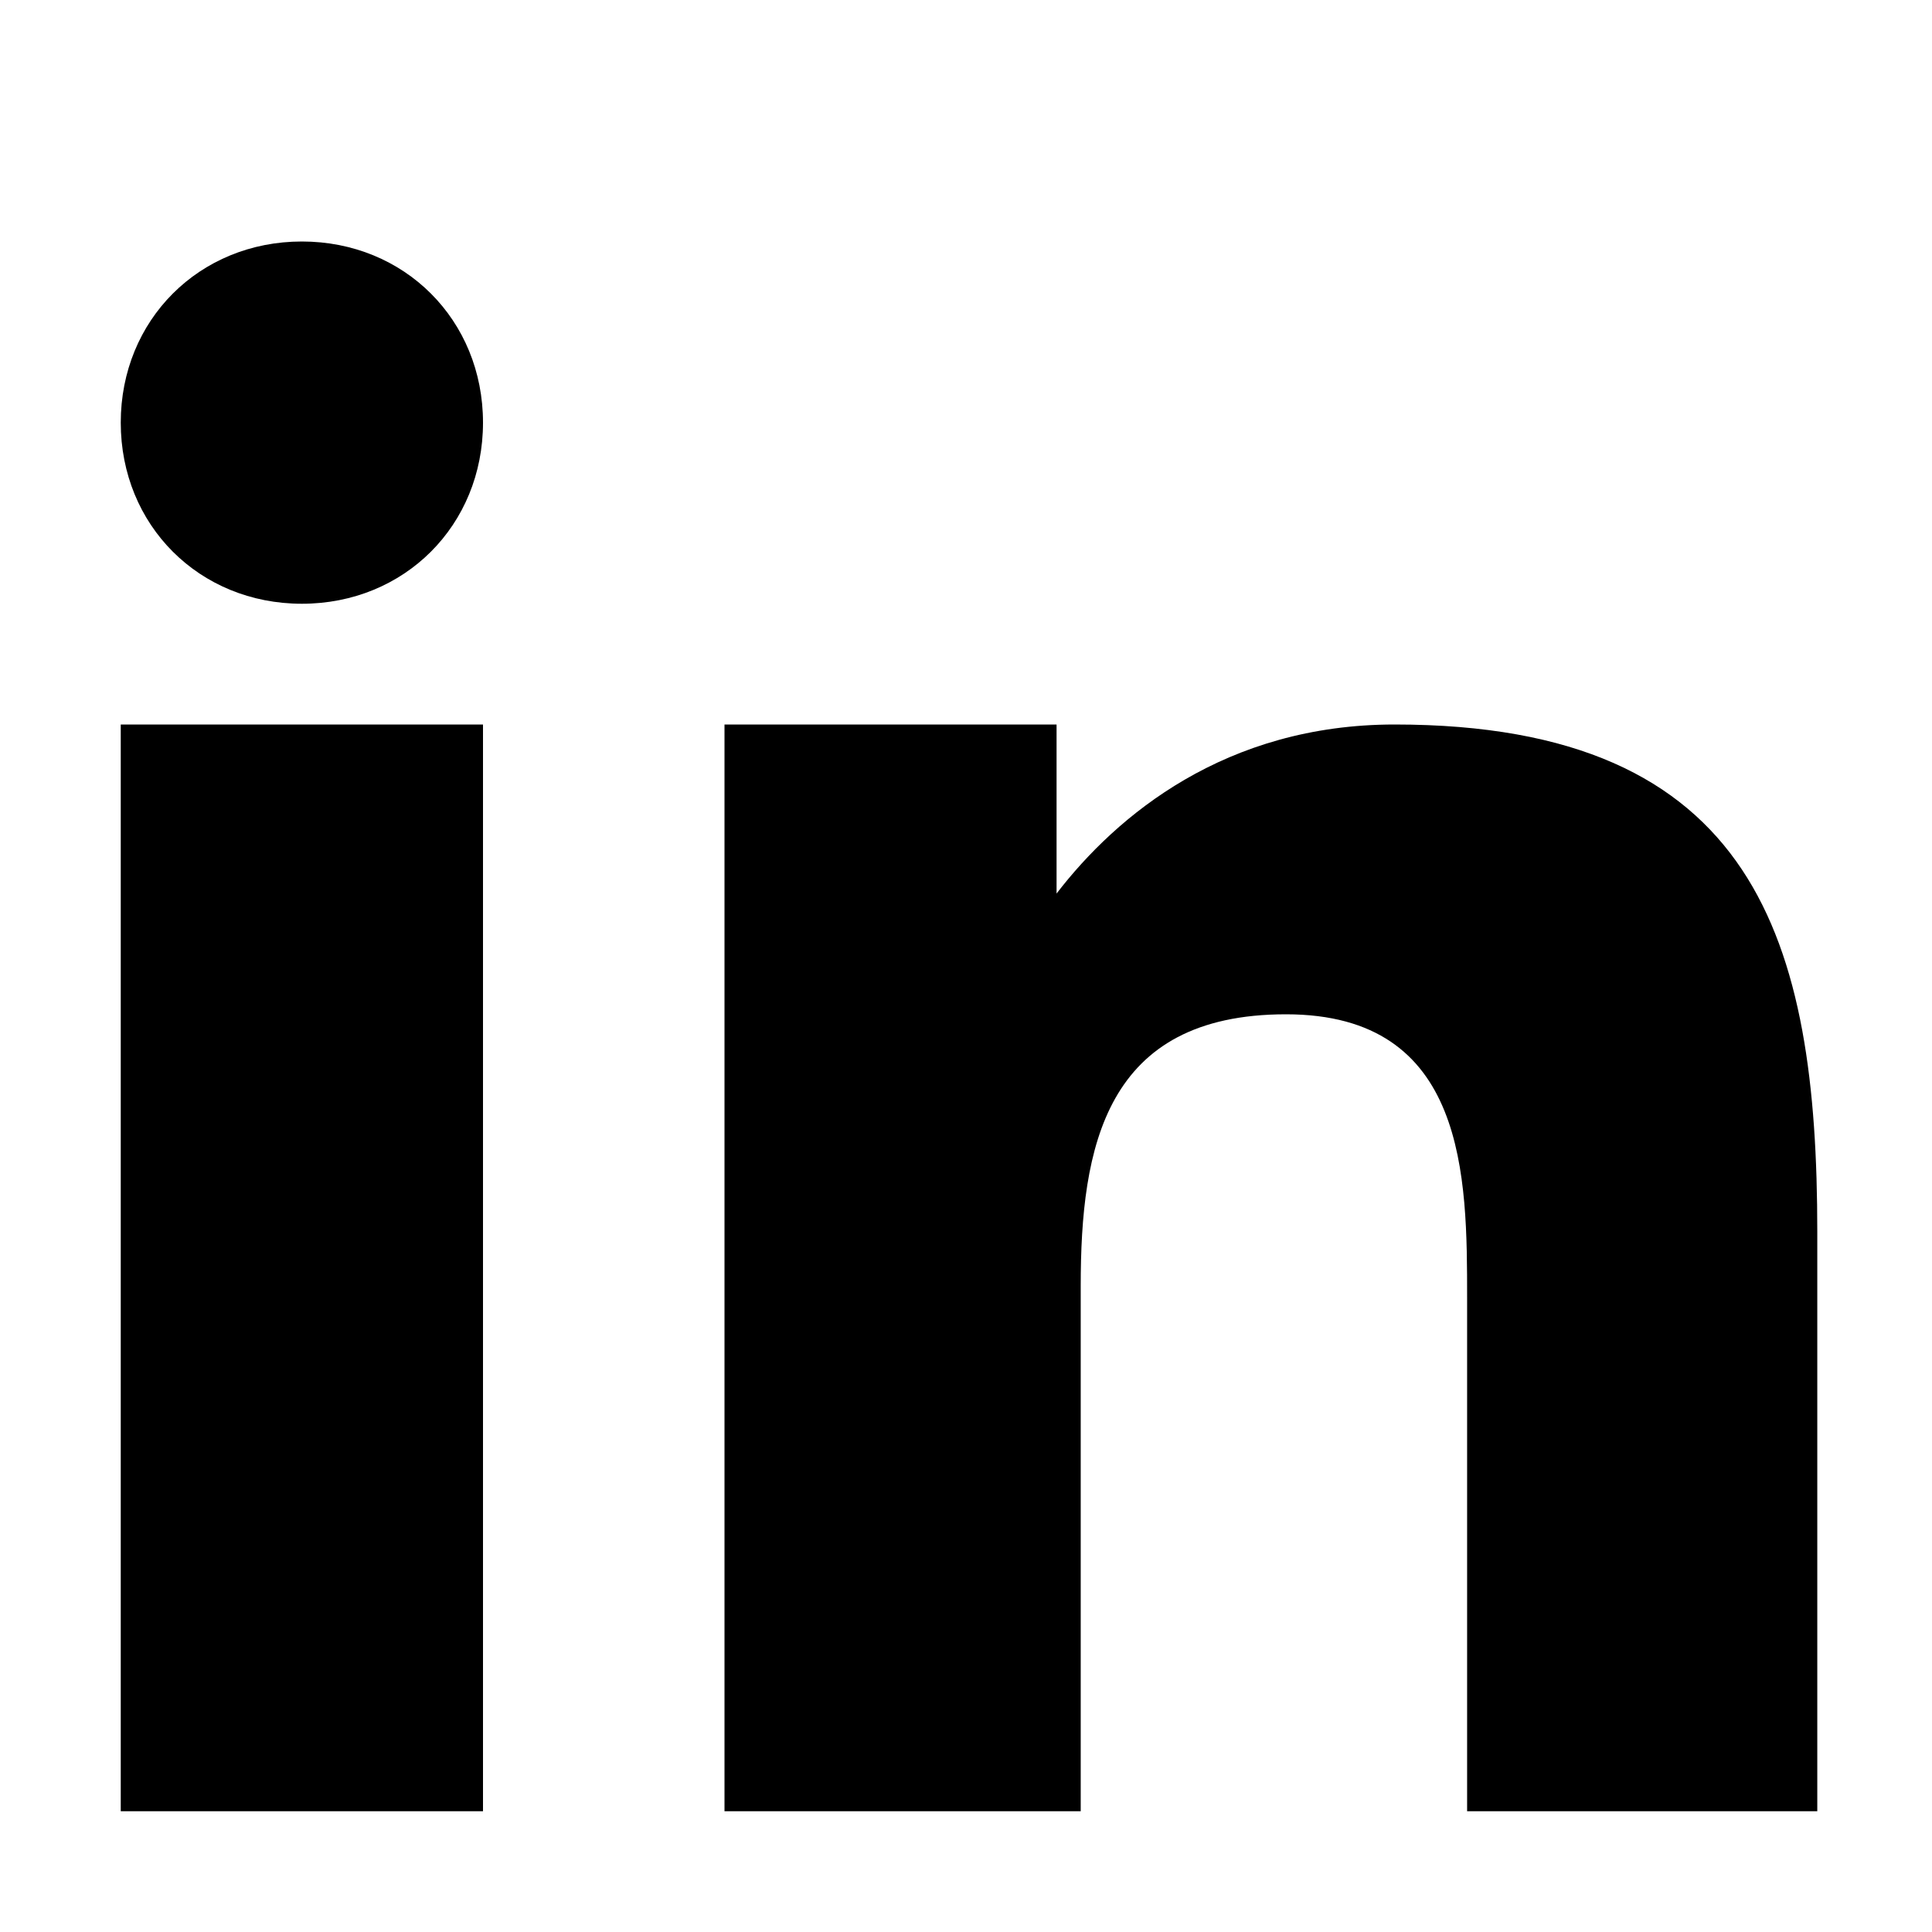 <svg xmlns="http://www.w3.org/2000/svg" width="32" height="32" viewBox="0 0 32 32"><path d="M12 12h5.5v2.8c1-1.3 2.8-2.8 5.6-2.8 6 0 7 3.6 7 8.4V30h-5.8v-8.5c0-2 0-4.7-3-4.7s-3.4 2.2-3.4 4.5V30H12V12zM2 12h6v18H2V12zM8 7c0 1.7-1.3 3-3 3S2 8.7 2 7s1.3-3 3-3 3 1.3 3 3z"/></svg>
